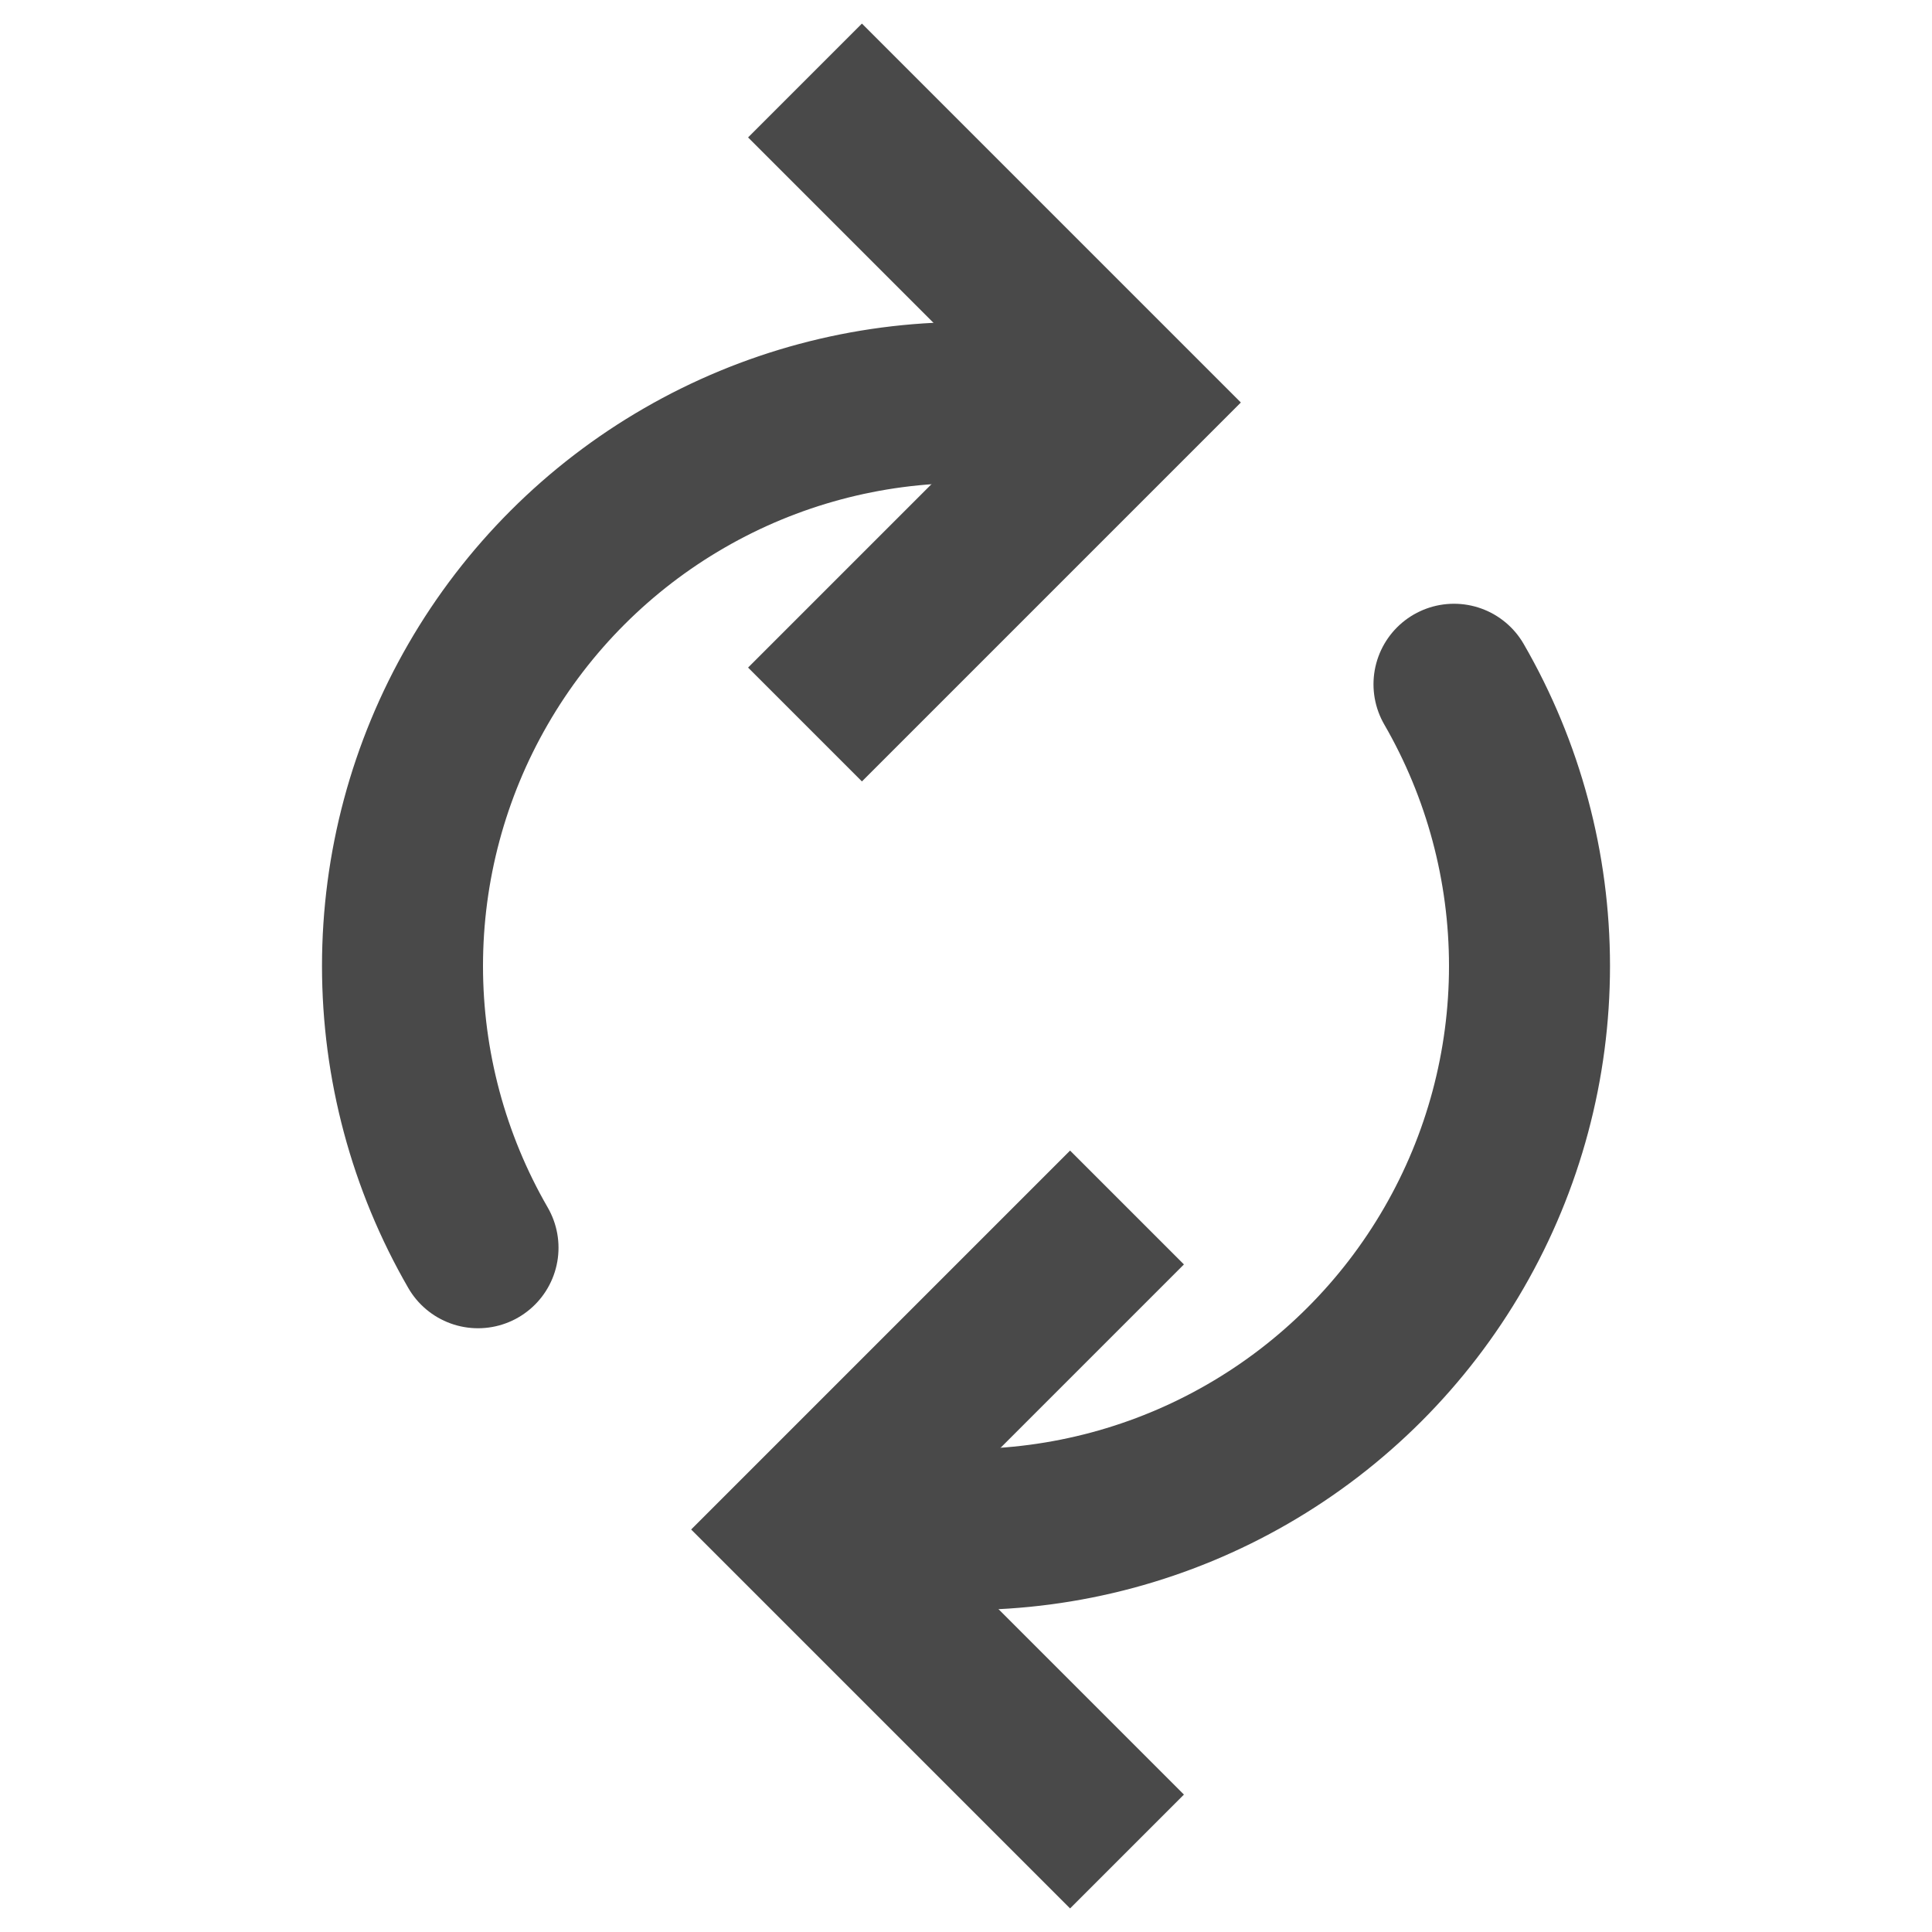<svg width="24" height="24" viewBox="0 0 24 24" fill="none" xmlns="http://www.w3.org/2000/svg">
<path d="M14 15L10 19L14 23" stroke="#494949" stroke-width="2"/>
<path d="M18.062 8.5C18.677 9.564 19 10.771 19 12C19 13.229 18.677 14.436 18.062 15.5C17.448 16.564 16.564 17.448 15.5 18.062C14.436 18.677 13.229 19 12 19" stroke="#494949" stroke-width="2" stroke-linecap="round"/>
<path d="M10 9L14 5L10 1" stroke="#494949" stroke-width="2"/>
<path d="M5.938 15.5C5.323 14.436 5 13.229 5 12C5 10.771 5.323 9.564 5.938 8.5C6.552 7.436 7.436 6.552 8.5 5.938C9.564 5.323 10.771 5 12 5" stroke="#494949" stroke-width="2" stroke-linecap="round"/>
</svg>
